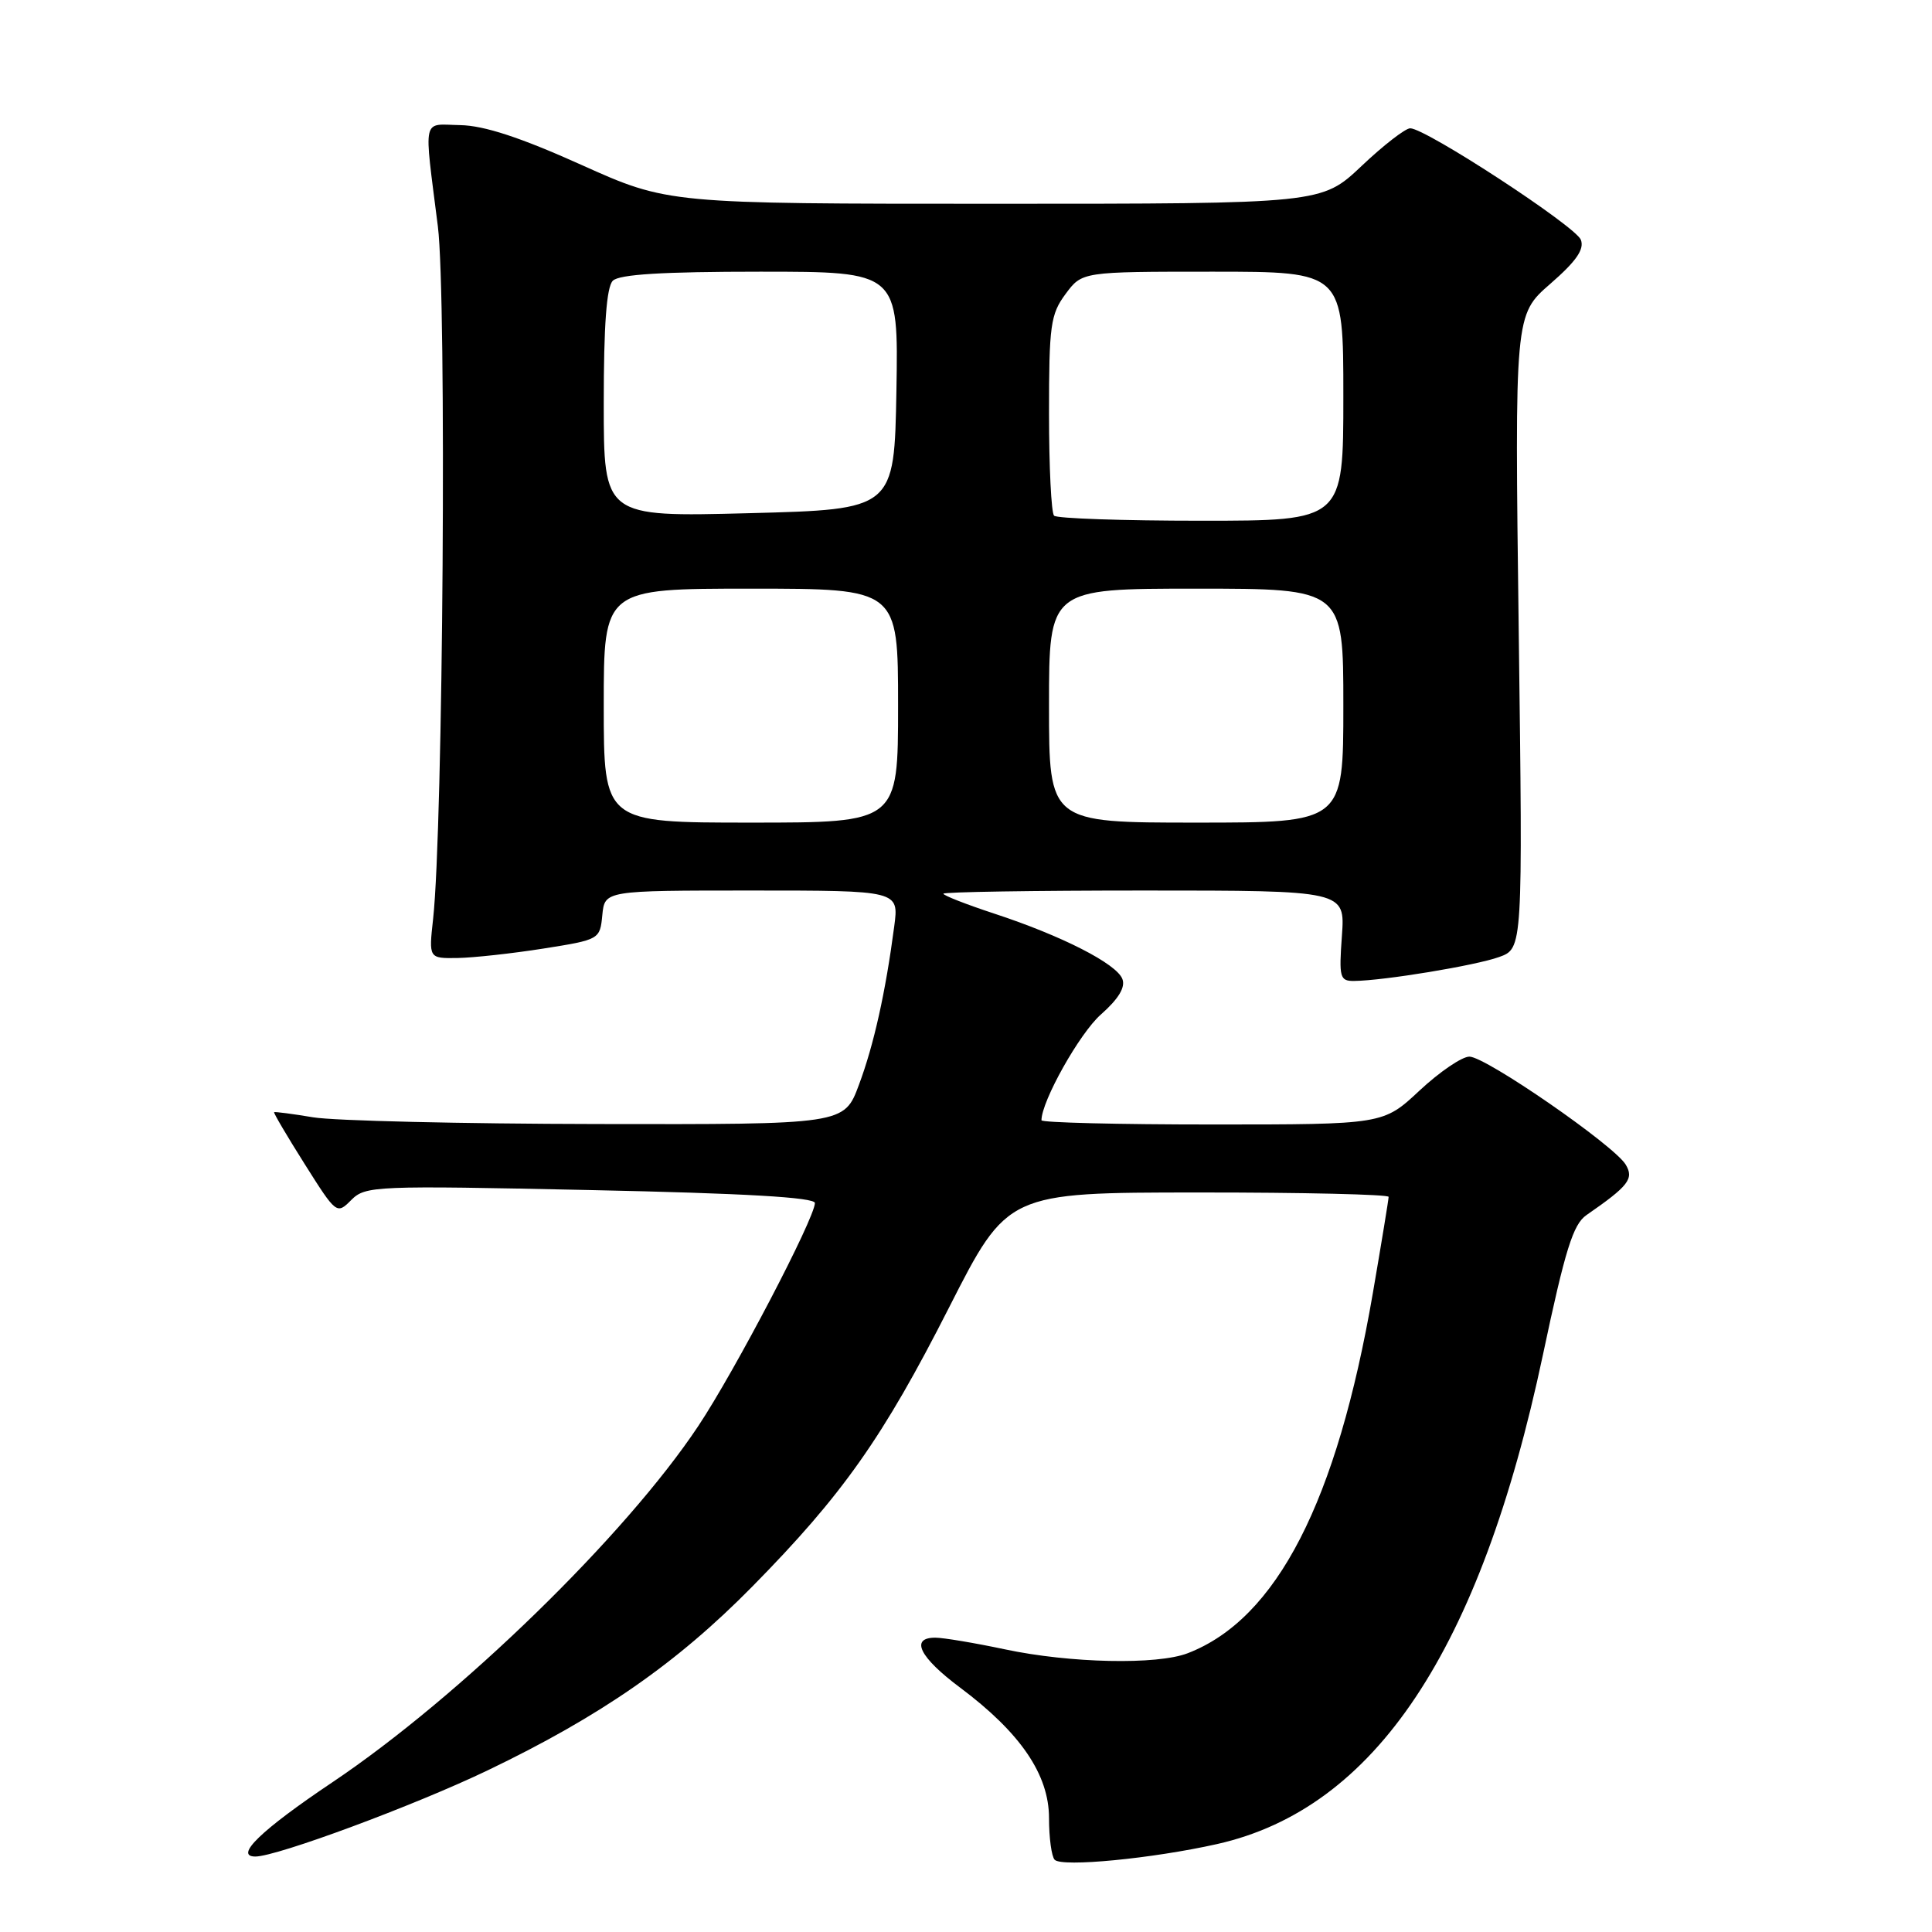 <?xml version="1.0" encoding="UTF-8" standalone="no"?>
<!DOCTYPE svg PUBLIC "-//W3C//DTD SVG 1.1//EN" "http://www.w3.org/Graphics/SVG/1.1/DTD/svg11.dtd" >
<svg xmlns="http://www.w3.org/2000/svg" xmlns:xlink="http://www.w3.org/1999/xlink" version="1.1" viewBox="0 0 256 256">
 <g >
 <path fill="currentColor"
d=" M 161.26 244.35 C 182.20 239.65 196.14 218.72 204.45 179.50 C 207.40 165.57 208.44 162.23 210.22 161.00 C 215.80 157.14 216.54 156.19 215.41 154.31 C 213.87 151.76 196.88 140.02 194.71 140.01 C 193.72 140.00 190.75 142.03 188.10 144.50 C 183.29 149.00 183.29 149.00 160.65 149.00 C 148.19 149.00 138.00 148.75 138.00 148.44 C 138.00 145.92 143.06 136.90 145.87 134.43 C 148.21 132.36 149.15 130.82 148.72 129.72 C 147.95 127.70 140.71 124.00 131.75 121.06 C 128.04 119.84 125.00 118.65 125.00 118.42 C 125.00 118.19 136.98 118.00 151.62 118.00 C 178.24 118.00 178.24 118.00 177.81 124.00 C 177.41 129.54 177.53 130.00 179.44 129.98 C 183.37 129.94 195.51 127.94 198.64 126.81 C 201.78 125.68 201.78 125.68 201.24 83.70 C 200.70 41.72 200.70 41.72 205.42 37.61 C 208.87 34.61 209.96 33.03 209.47 31.77 C 208.77 29.97 188.92 17.00 186.86 17.00 C 186.22 17.00 183.31 19.25 180.41 22.00 C 175.12 27.00 175.12 27.00 131.81 27.00 C 88.50 27.00 88.50 27.00 77.00 21.83 C 68.96 18.21 64.15 16.64 61.00 16.58 C 55.86 16.49 56.15 15.15 58.02 30.00 C 59.20 39.45 58.72 109.67 57.39 121.75 C 56.81 127.00 56.81 127.00 60.65 126.94 C 62.77 126.90 67.88 126.34 72.00 125.69 C 79.45 124.51 79.50 124.48 79.81 121.25 C 80.13 118.00 80.13 118.00 99.62 118.00 C 119.12 118.00 119.12 118.00 118.49 122.75 C 117.34 131.49 115.79 138.46 113.81 143.75 C 111.86 149.00 111.86 149.00 79.18 148.94 C 61.21 148.91 44.25 148.51 41.50 148.05 C 38.75 147.59 36.42 147.29 36.32 147.37 C 36.22 147.46 38.04 150.55 40.37 154.24 C 44.57 160.90 44.62 160.94 46.55 159.00 C 48.43 157.13 49.64 157.08 78.25 157.69 C 98.68 158.12 107.99 158.66 107.98 159.41 C 107.93 161.48 97.39 181.65 92.53 188.95 C 82.89 203.46 60.92 224.84 44.00 236.19 C 34.62 242.48 30.97 246.00 33.84 246.00 C 36.68 246.00 54.91 239.24 64.60 234.59 C 79.58 227.40 89.68 220.39 99.67 210.24 C 111.65 198.07 116.98 190.52 125.75 173.26 C 133.50 158.02 133.50 158.02 158.75 158.01 C 172.64 158.00 184.00 158.27 184.00 158.59 C 184.00 158.91 183.06 164.65 181.91 171.34 C 177.15 198.98 169.17 214.52 157.38 219.06 C 153.32 220.63 141.80 220.38 133.18 218.55 C 129.16 217.70 125.00 217.00 123.93 217.00 C 120.55 217.00 121.84 219.60 127.21 223.61 C 135.22 229.60 139.00 235.14 139.00 240.91 C 139.00 243.53 139.34 246.01 139.75 246.43 C 140.73 247.43 152.70 246.27 161.26 244.35 Z  M 80.00 93.50 C 80.00 78.00 80.00 78.00 99.50 78.00 C 119.00 78.00 119.00 78.00 119.00 93.50 C 119.00 109.00 119.00 109.00 99.50 109.00 C 80.00 109.00 80.00 109.00 80.00 93.50 Z  M 139.00 93.50 C 139.00 78.00 139.00 78.00 158.50 78.00 C 178.00 78.00 178.00 78.00 178.00 93.50 C 178.00 109.00 178.00 109.00 158.50 109.00 C 139.00 109.00 139.00 109.00 139.00 93.50 Z  M 80.00 53.45 C 80.00 43.08 80.37 38.03 81.20 37.20 C 82.05 36.35 87.81 36.00 100.73 36.00 C 119.05 36.00 119.05 36.00 118.78 51.75 C 118.50 67.50 118.50 67.50 99.25 68.00 C 80.00 68.50 80.00 68.50 80.00 53.45 Z  M 139.67 68.33 C 139.30 67.97 139.00 61.87 139.00 54.79 C 139.00 43.12 139.20 41.64 141.19 38.96 C 143.38 36.00 143.38 36.00 160.69 36.00 C 178.00 36.00 178.00 36.00 178.00 52.50 C 178.00 69.00 178.00 69.00 159.17 69.00 C 148.81 69.00 140.03 68.70 139.67 68.33 Z "/>
</g>
</svg>